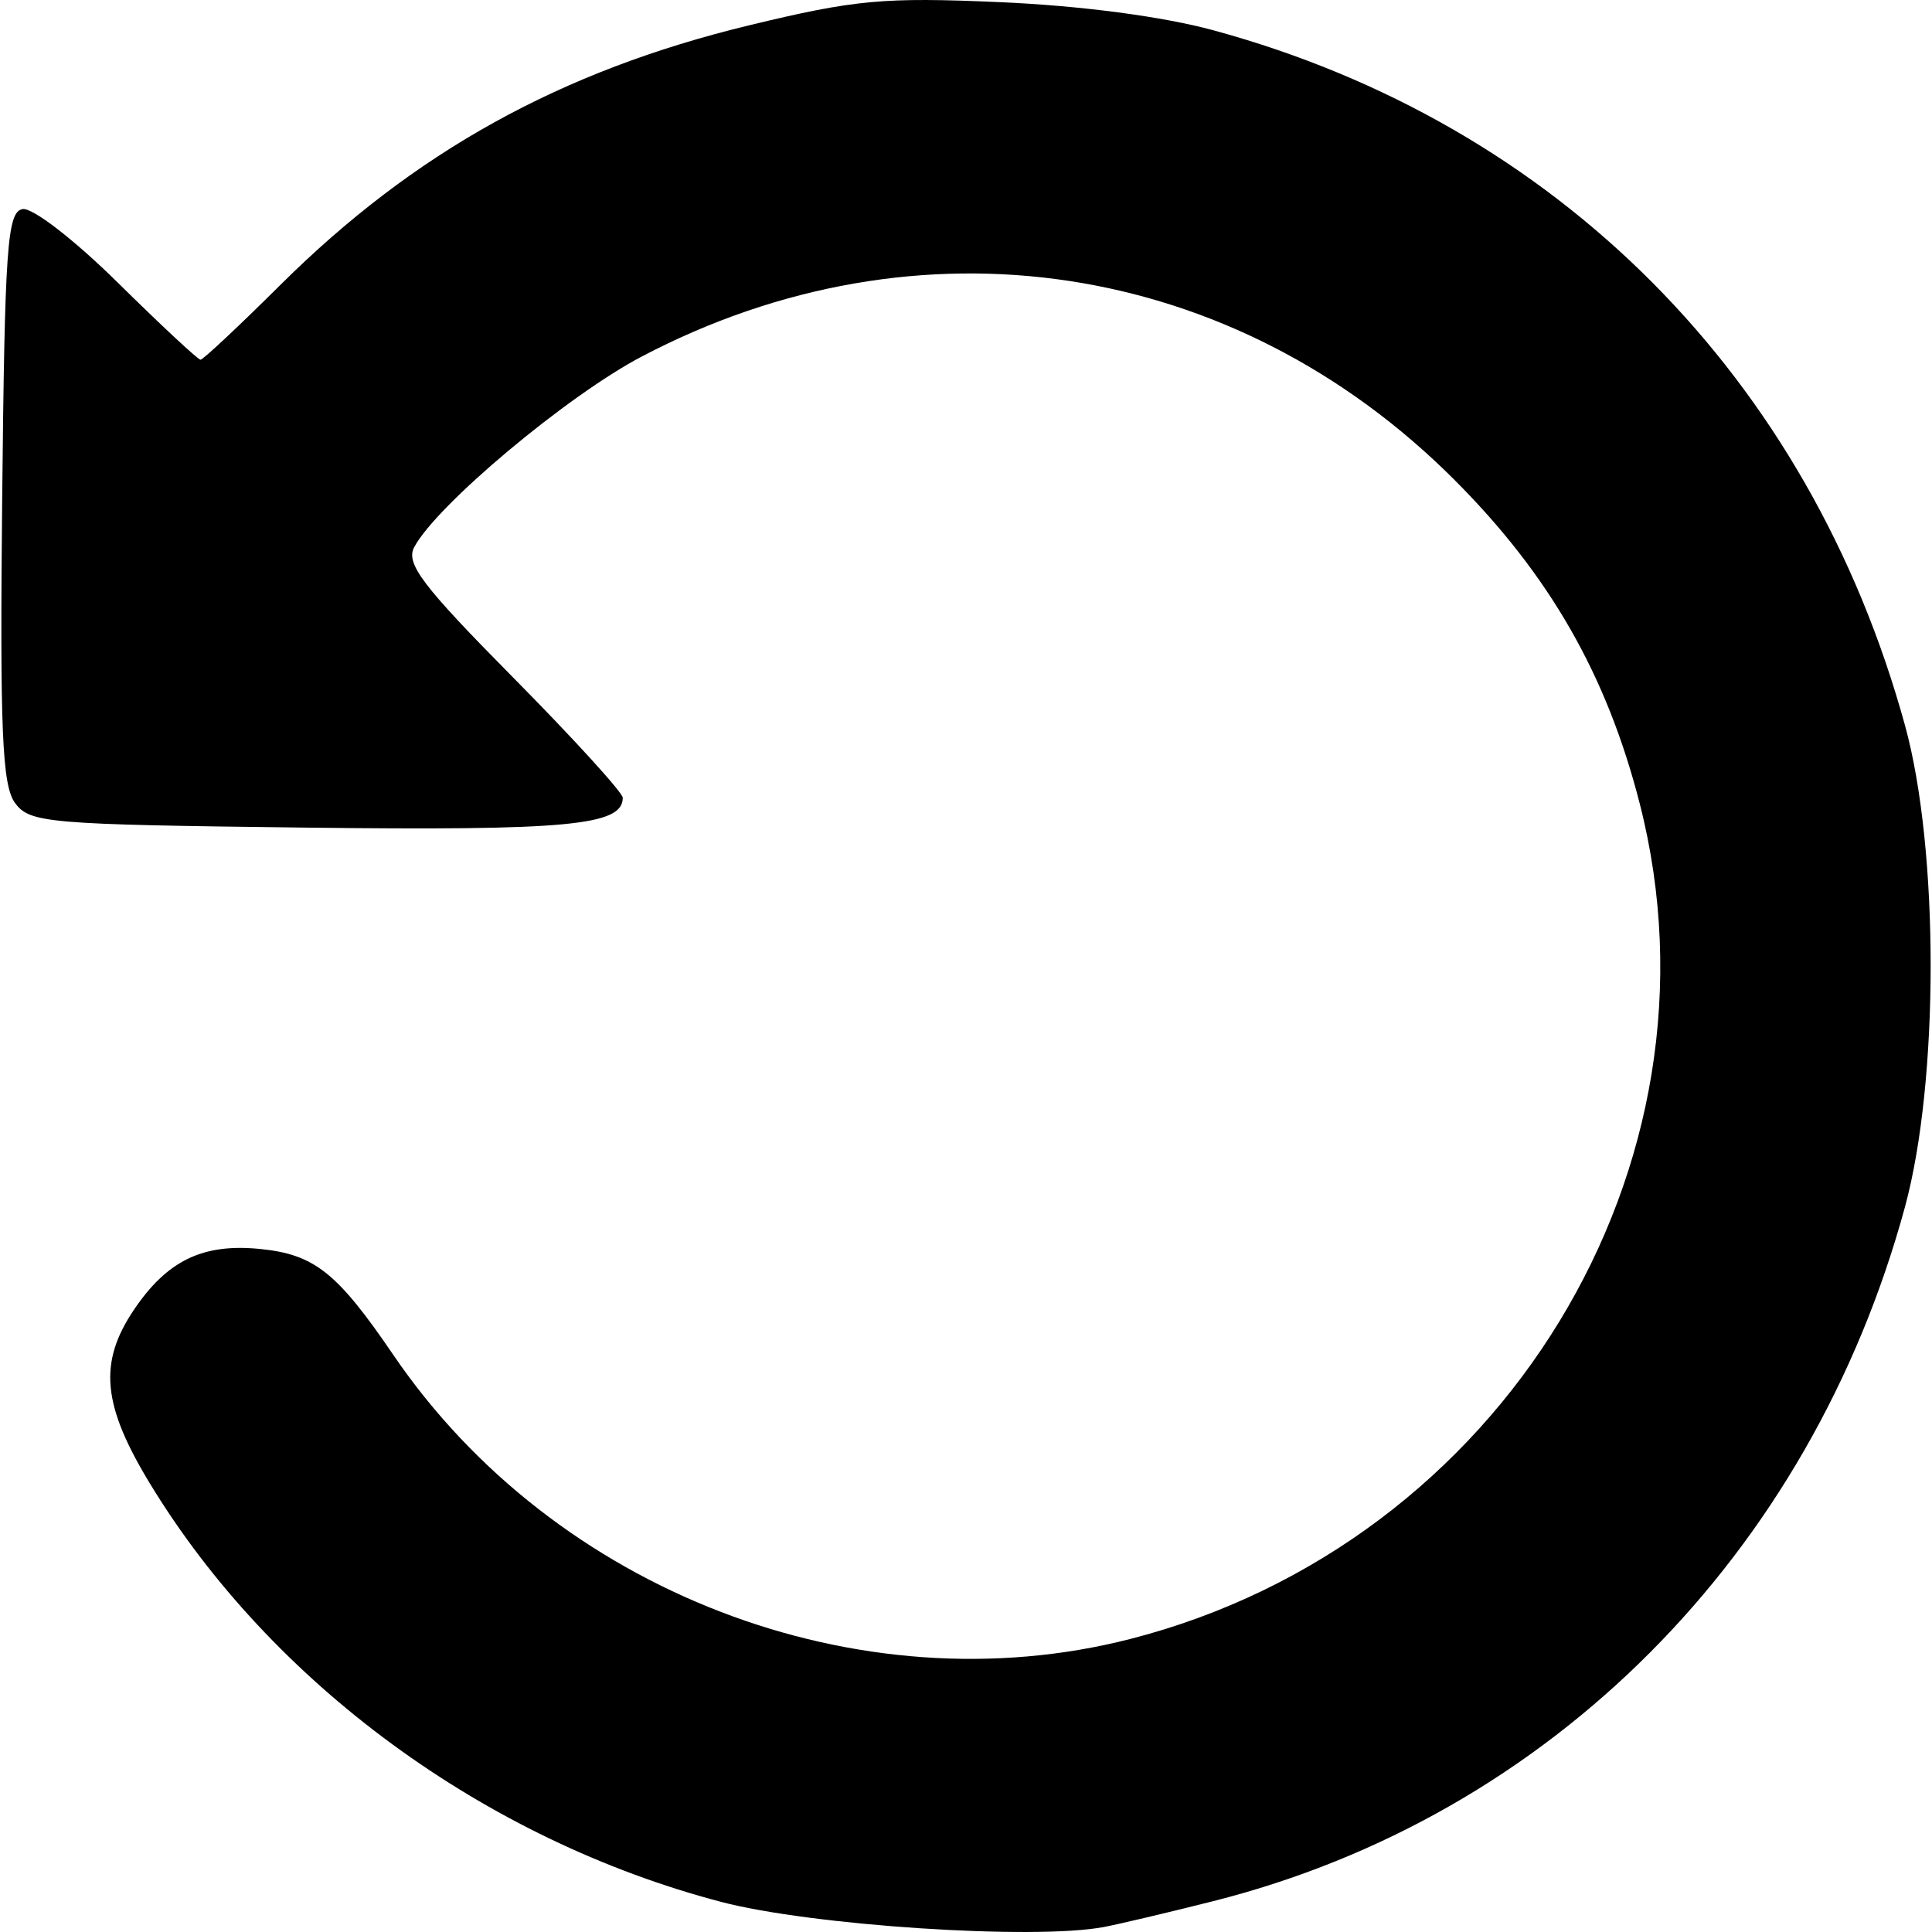 <?xml version="1.0" encoding="UTF-8" standalone="no"?>
<!-- Created with Inkscape (http://www.inkscape.org/) -->

<svg
   xmlns:dc="http://purl.org/dc/elements/1.1/"
   xmlns:cc="http://creativecommons.org/ns#"
   xmlns:rdf="http://www.w3.org/1999/02/22-rdf-syntax-ns#"
   xmlns:svg="http://www.w3.org/2000/svg"
   xmlns="http://www.w3.org/2000/svg"
   xmlns:sodipodi="http://sodipodi.sourceforge.net/DTD/sodipodi-0.dtd"
   xmlns:inkscape="http://www.inkscape.org/namespaces/inkscape"
   width="500"
   height="500"
   viewBox="0 0 500 500"
   version="1.1"
   id="svg8"
   inkscape:version="0.92.4 (5da689c313, 2019-01-14)"
   sodipodi:docname="restore.svg">
  <defs
     id="defs2" />
  <sodipodi:namedview
     id="base"
     pagecolor="#ffffff"
     bordercolor="#666666"
     borderopacity="1.0"
     inkscape:pageopacity="0.0"
     inkscape:pageshadow="2"
     inkscape:zoom="2"
     inkscape:cx="100.64689"
     inkscape:cy="255.63629"
     inkscape:document-units="px"
     inkscape:current-layer="layer1"
     showgrid="true"
     units="px"
     inkscape:window-width="3360"
     inkscape:window-height="1780"
     inkscape:window-x="4486"
     inkscape:window-y="-12"
     inkscape:window-maximized="1"
     inkscape:pagecheckerboard="false"
     inkscape:object-paths="true"
     inkscape:object-nodes="true"
     inkscape:snap-grids="false"
     inkscape:snap-object-midpoints="true">
    <inkscape:grid
       type="xygrid"
       id="grid1358"
       spacingx="20"
       spacingy="20" />
  </sodipodi:namedview>
  <g
     inkscape:label="Layer 1"
     inkscape:groupmode="layer"
     id="layer1"
     transform="translate(0,-591.25)">
    <path
       style="fill:#000000;stroke-width:1"
       d="m 285.652,1089.963 c 3.89,-0.734 16.621,-3.743 28.292,-6.687 87.177,-21.99 154.551,-89.592 179.059,-179.668 8.843,-32.499 8.865,-92.318 0.047,-124.483 -24.716,-90.154 -90.027,-155.829 -179.046,-180.043 -13.154,-3.578 -34.241,-6.356 -55.229,-7.276 -30.121,-1.32 -37.433,-0.646 -64.83,5.976 -48.869,11.812 -86.79,32.819 -121.48,67.295 -10.664,10.598 -19.921,19.27 -20.57,19.27 -0.649,0 -10.271,-8.966 -21.382,-19.924 -11.357,-11.2 -22.17,-19.545 -24.697,-19.059 -3.946,0.759 -4.587,9.848 -5.248,74.489 -0.617,60.355 -0.023,74.626 3.305,79.179 3.815,5.223 8.293,5.605 74.947,6.4 68.119,0.812 82.349,-0.522 82.349,-7.72 0,-1.337 -12.757,-15.332 -28.349,-31.1 -23.593,-23.858 -27.89,-29.527 -25.611,-33.785 5.847,-10.925 39.545,-39.151 58.857,-49.299 71.536,-37.591 153.196,-25.234 210.245,31.815 24.71,24.71 39.533,50.59 48.051,83.895 24.012,93.886 -35.597,191.559 -131.945,216.201 -70.242,17.965 -148.981,-12.396 -190.589,-73.488 -14.593,-21.427 -20.457,-26.082 -34.613,-27.478 -14.756,-1.455 -23.965,3.003 -32.565,15.764 -9.208,13.664 -8.193,24.648 4.159,44.969 31.443,51.731 86.718,92.21 147.824,108.253 23.36,6.133 80.943,9.915 99.021,6.503 z"
       id="path845"
       inkscape:connector-curvature="0" />
  </g>
</svg>
